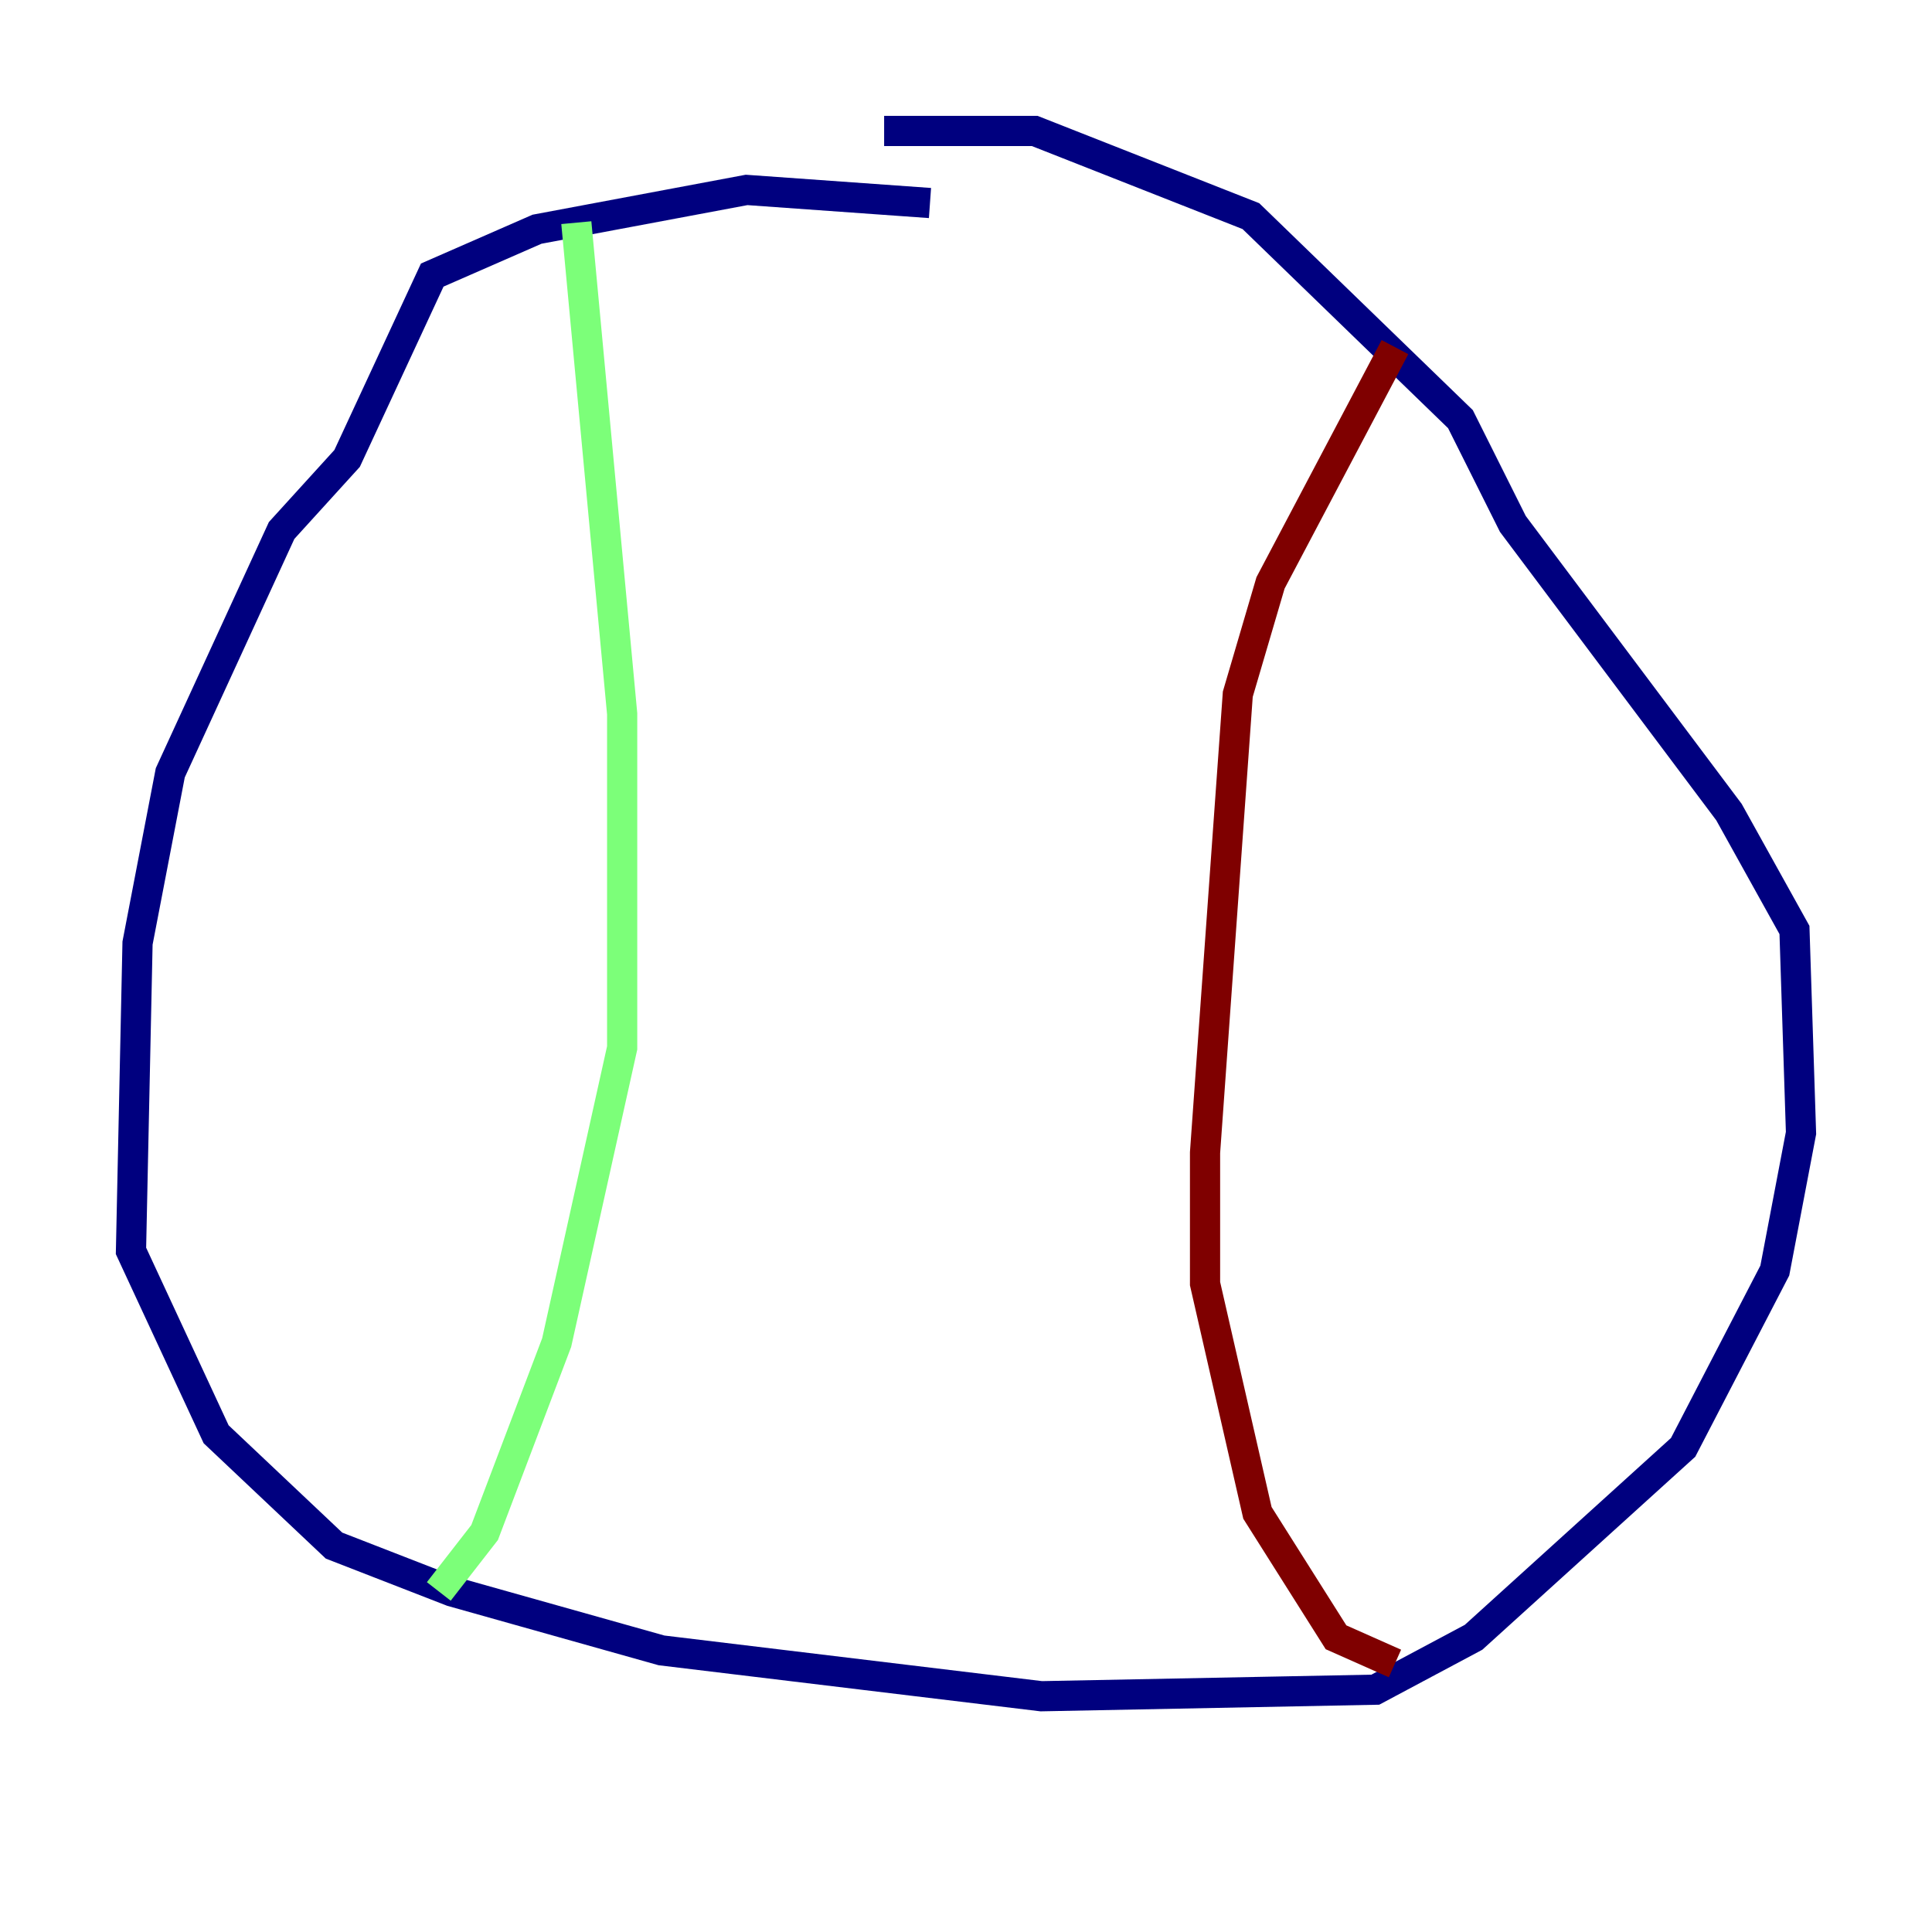 <?xml version="1.0" encoding="utf-8" ?>
<svg baseProfile="tiny" height="128" version="1.2" viewBox="0,0,128,128" width="128" xmlns="http://www.w3.org/2000/svg" xmlns:ev="http://www.w3.org/2001/xml-events" xmlns:xlink="http://www.w3.org/1999/xlink"><defs /><polyline fill="none" points="61.614,13.451 49.464,12.583 35.58,15.186 28.637,18.224 22.997,30.373 18.658,35.146 11.281,51.2 9.112,62.481 8.678,82.875 14.319,95.024 22.129,102.4 29.939,105.437 43.824,109.342 68.99,112.38 91.119,111.946 97.627,108.475 111.512,95.891 117.586,84.176 119.322,75.064 118.888,61.614 114.549,53.803 100.231,34.712 96.759,27.77 82.875,14.319 68.556,8.678 58.576,8.678" stroke="#00007f" stroke-width="2" /><polyline fill="none" points="38.183,14.752 41.22,47.295 41.22,69.424 36.881,88.949 32.108,101.532 29.071,105.437" stroke="#7cff79" stroke-width="2" /><polyline fill="none" points="92.42,22.997 84.176,38.617 82.007,45.993 79.837,76.366 79.837,85.044 83.308,100.231 88.515,108.475 92.42,110.21" stroke="#7f0000" stroke-width="2" /></svg>